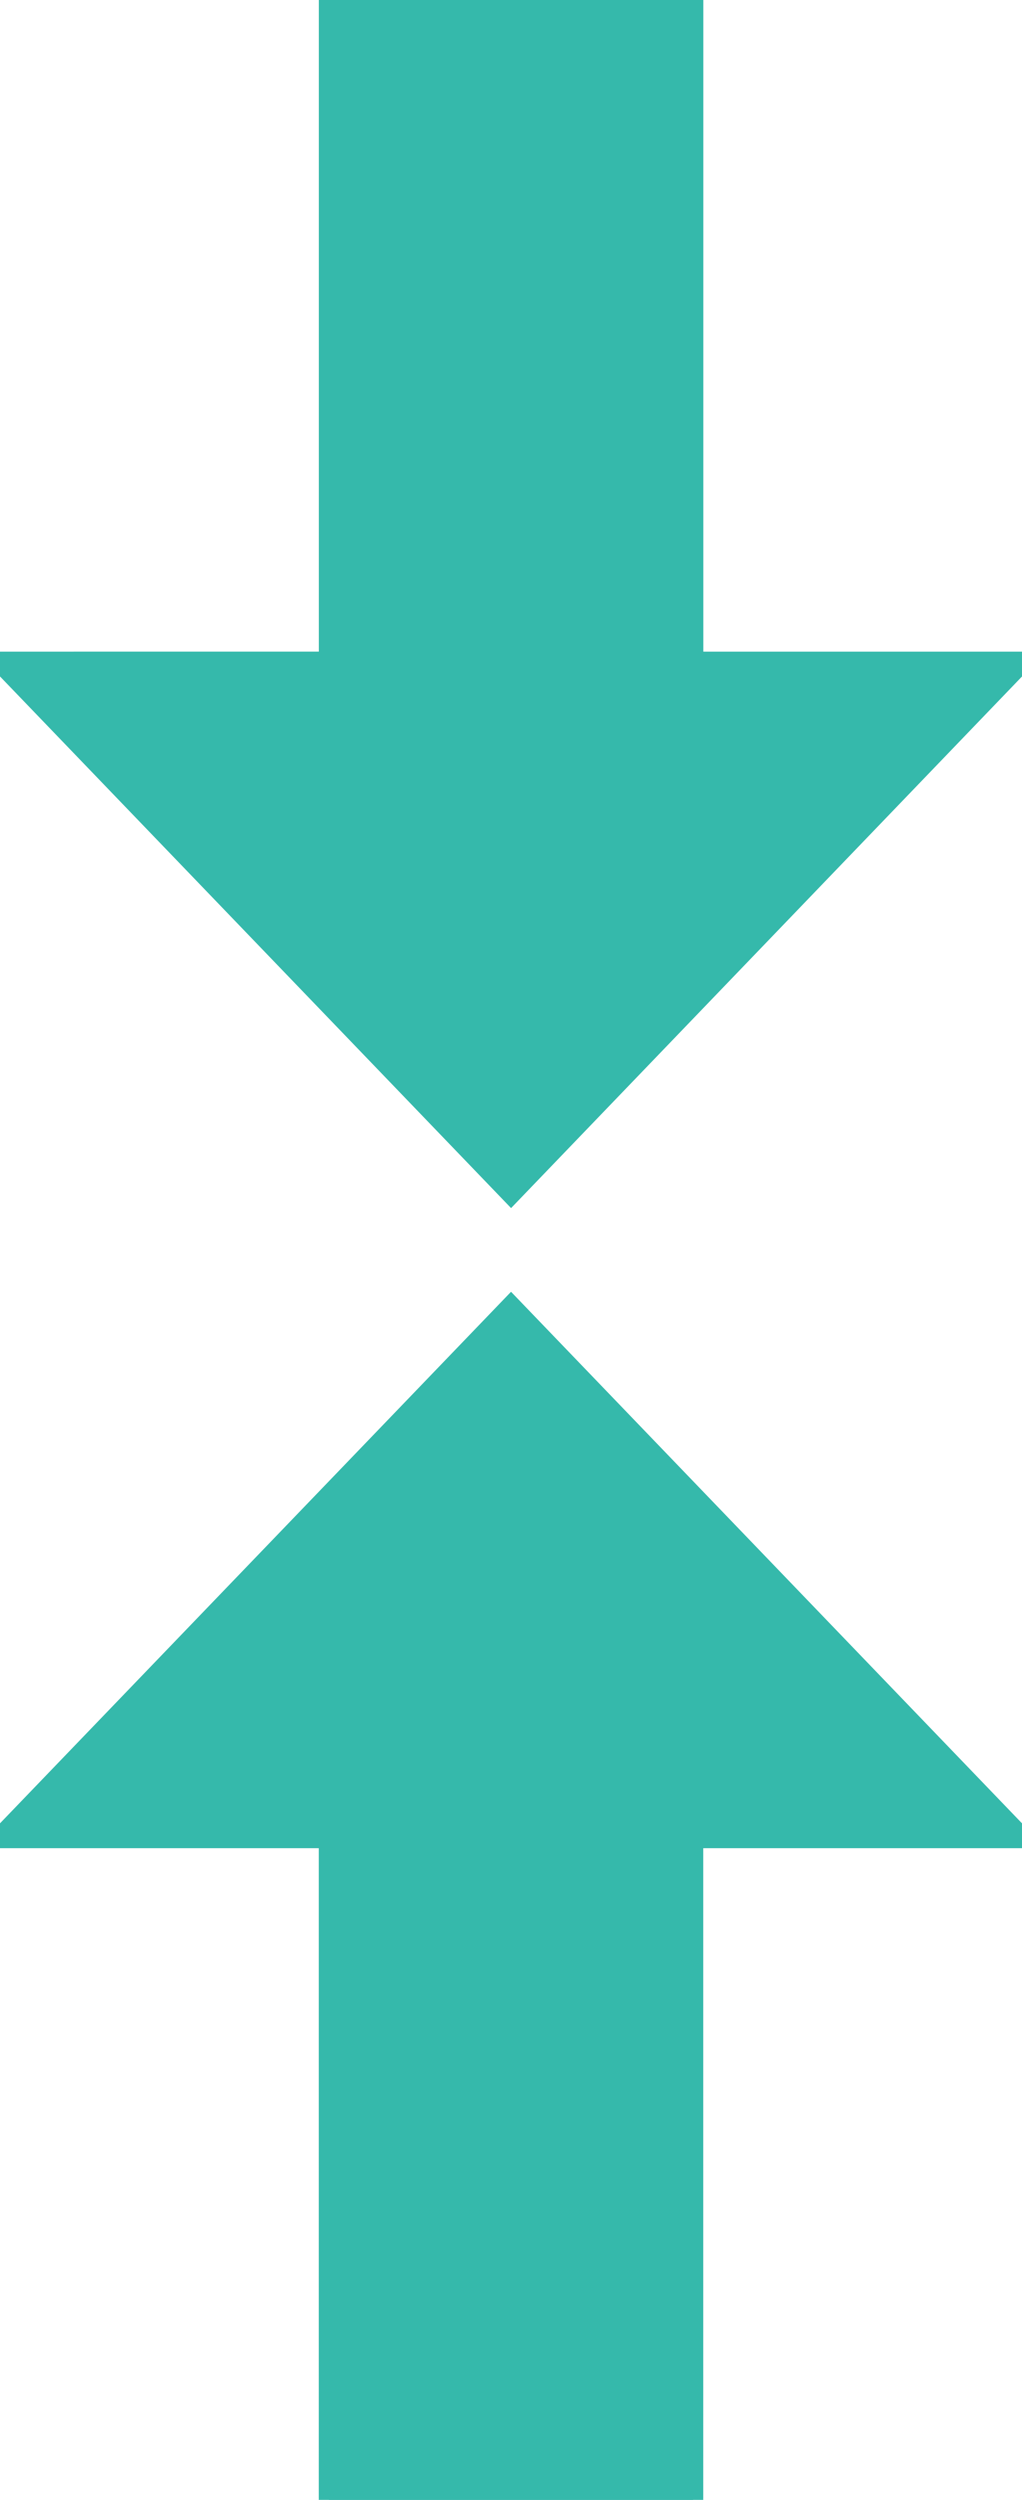 <?xml version="1.0" encoding="UTF-8"?>
<svg width="50.248px" height="122.88px" enable-background="new 0 0 50.248 122.88" version="1.1" viewBox="0 0 50.248 122.88" xml:space="preserve" xmlns="http://www.w3.org/2000/svg"><g fill="#35b9ab" stroke="#35b9ab"><path d="m25.126 64.218 25.122 26.129h-16.172v32.533h-17.903v-32.533h-16.173l25.126-26.129zm2e-3 -5.556 25.12-26.131h-16.168v-32.531h-17.904v32.53l-16.174 1e-3 25.126 26.131z" clip-rule="evenodd" fill="#35b9ab" fill-rule="evenodd" stroke="#35b9ab"/></g></svg>
